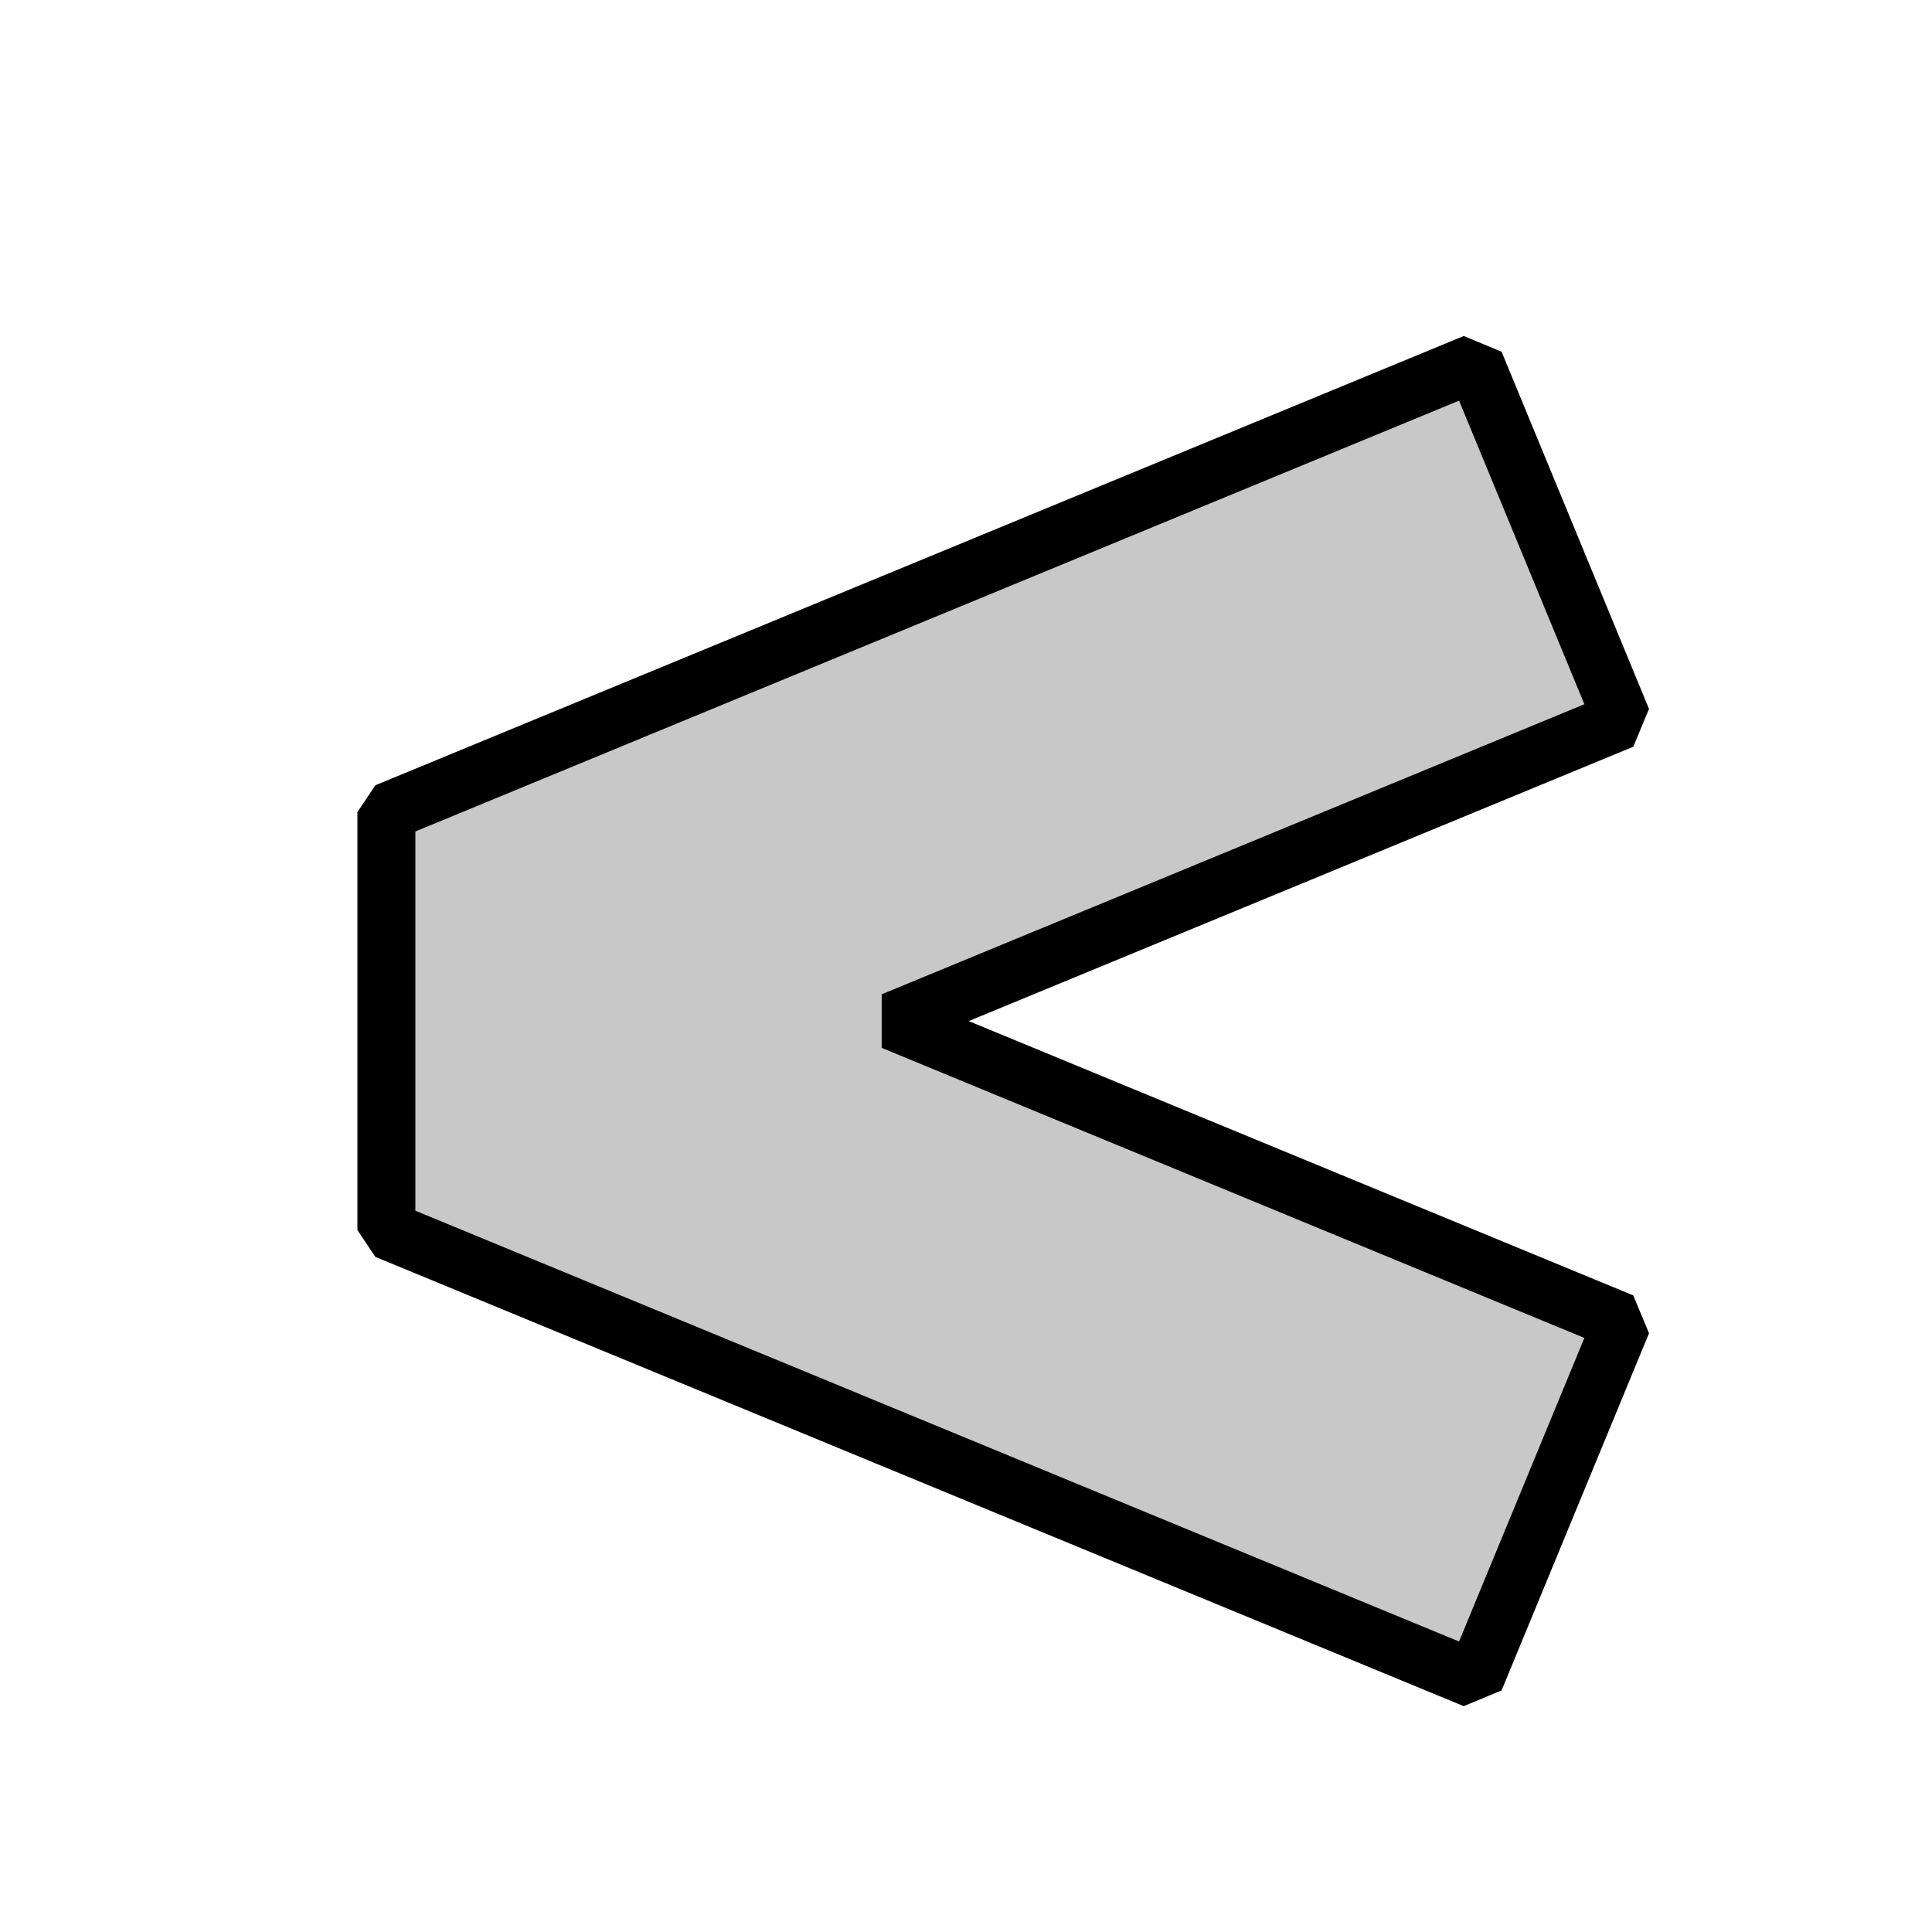 <svg height="200" viewBox="0 0 200 200" width="200" xmlns="http://www.w3.org/2000/svg"><filter id="a" height="150%" width="150%"><feGaussianBlur in="SourceAlpha" result="blur" stdDeviation="3"/><feColorMatrix in="blur" result="blurAlpha" values="2 0 0 0 0 0 2 0 0 0 0 0 2 0 0 0 0 0 0.5 0"/><feOffset dx="4.5" dy="4.5" in="blurAlpha" result="offsetBlur"/><feBlend in="SourceGraphic" in2="offsetBlur"/></filter><path d="M35.5 122.839V79.565l112.67-46.508 15.262 36.973-75.515 31.172 75.515 31.171-15.262 36.974z" fill="#c8c8c8" fill-rule="evenodd" stroke="#000" stroke-width="6" stroke-linejoin="bevel" filter="url(#a)"/></svg>